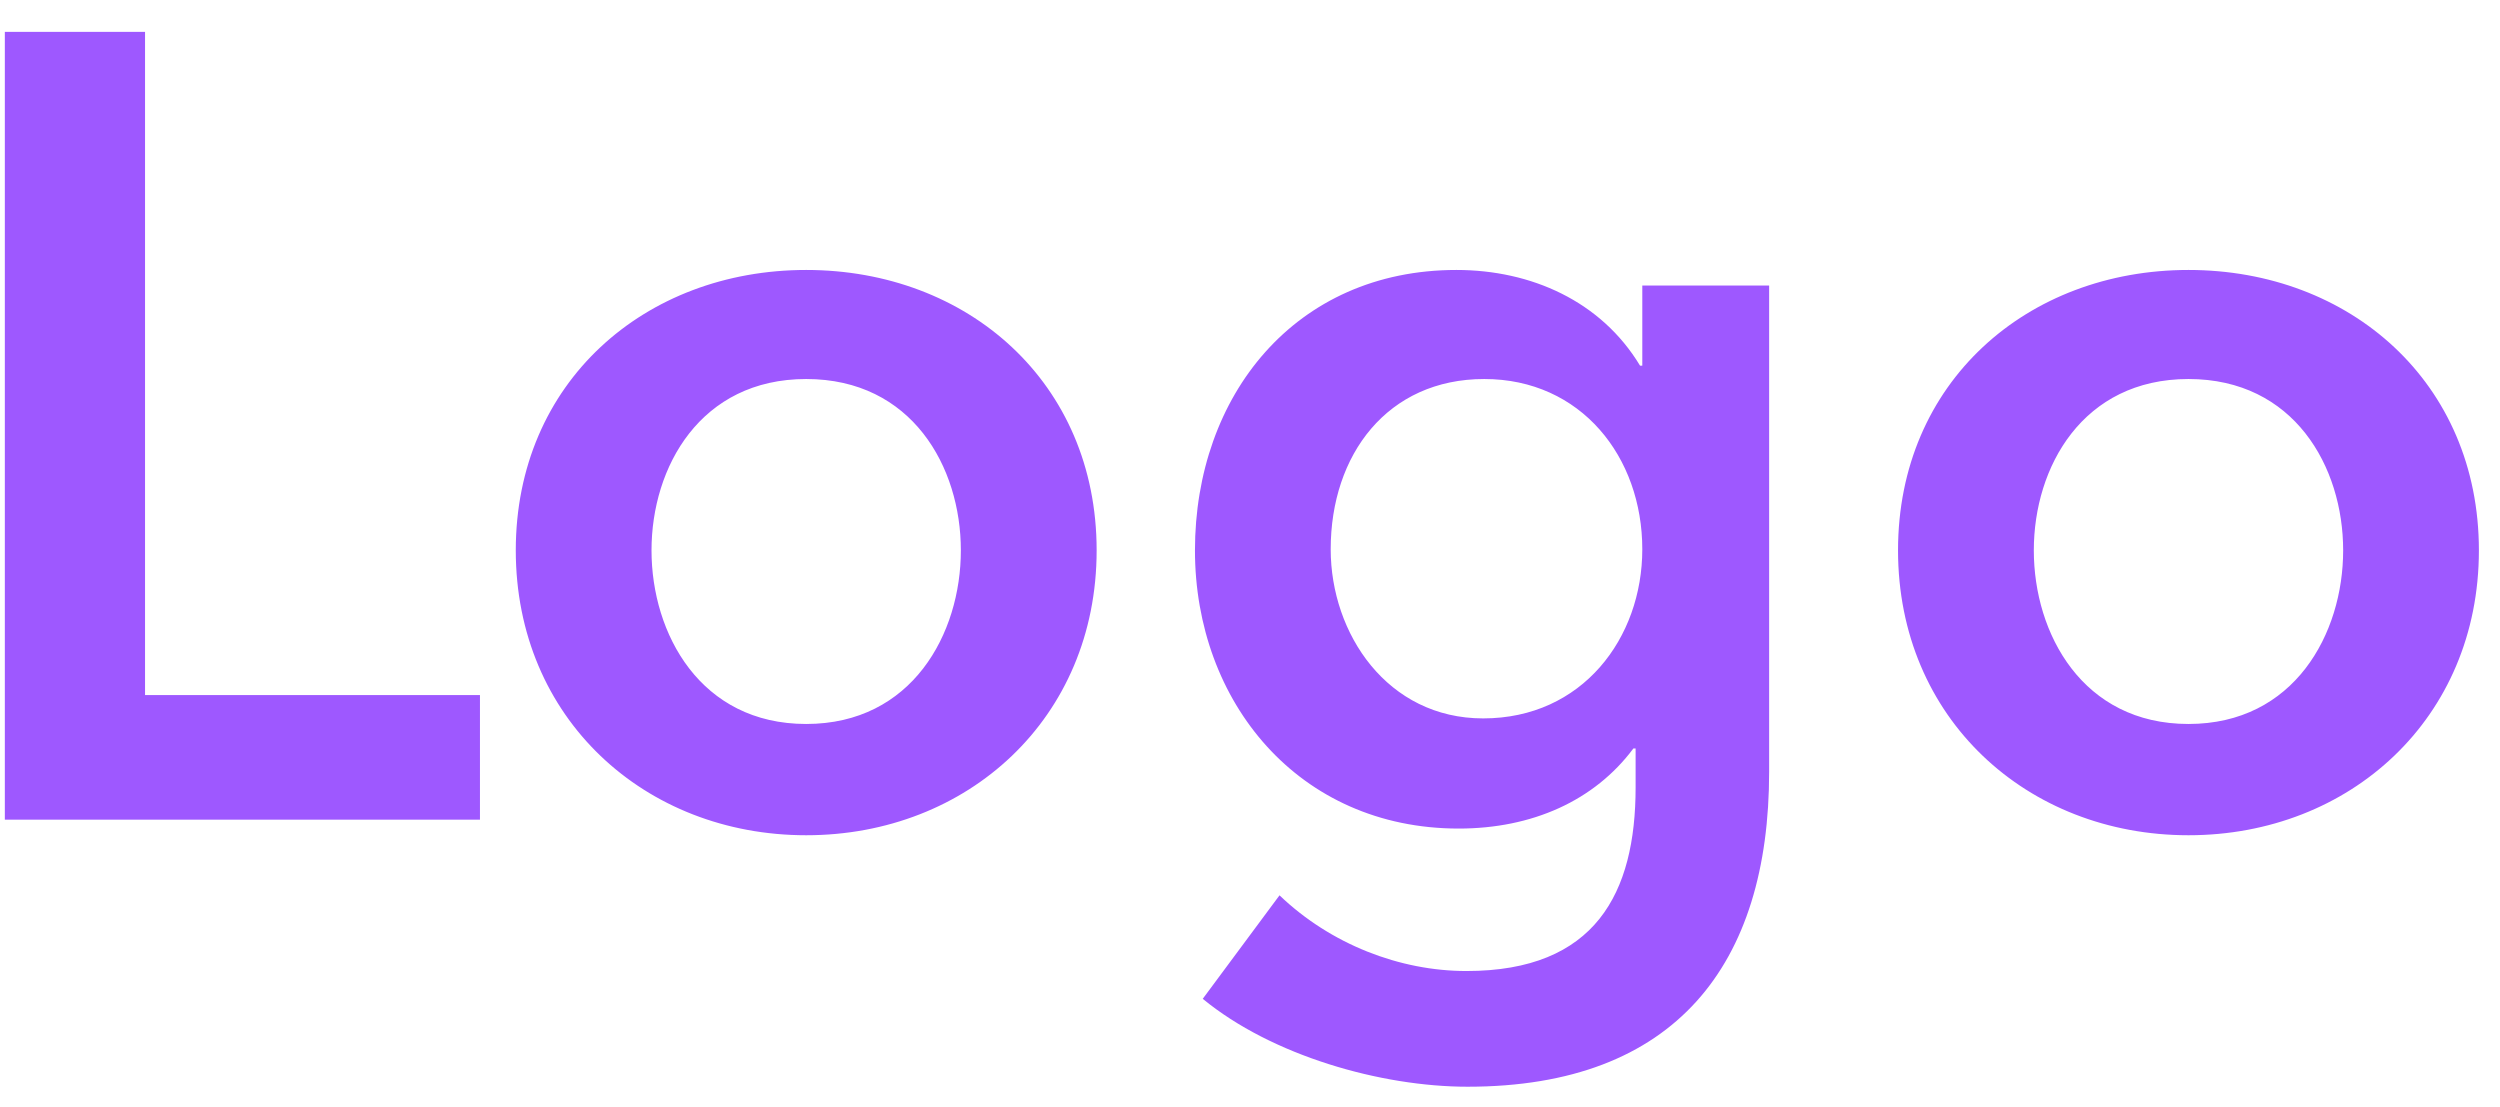 <svg width="61" height="27" viewBox="0 0 61 27" fill="none" xmlns="http://www.w3.org/2000/svg">
<path d="M0.118 20H11.711V16.959H3.539V0.777H0.118V20ZM12.585 13.429C12.585 17.529 15.734 20.38 19.671 20.38C23.608 20.38 26.758 17.529 26.758 13.429C26.758 9.329 23.608 6.587 19.671 6.587C15.734 6.587 12.585 9.329 12.585 13.429ZM15.897 13.429C15.897 11.393 17.092 9.248 19.671 9.248C22.251 9.248 23.445 11.393 23.445 13.429C23.445 15.466 22.251 17.665 19.671 17.665C17.092 17.665 15.897 15.466 15.897 13.429ZM40.072 6.967V8.922H40.017C39.067 7.347 37.356 6.587 35.537 6.587C31.6 6.587 29.157 9.655 29.157 13.429C29.157 17.122 31.682 20.217 35.592 20.217C37.384 20.217 38.904 19.538 39.855 18.262H39.909V19.213C39.909 21.792 38.931 23.693 35.782 23.693C34.153 23.693 32.469 23.041 31.22 21.846L29.347 24.371C31.03 25.756 33.691 26.516 35.809 26.516C40.886 26.516 43.167 23.53 43.167 18.832V6.967H40.072ZM36.216 9.248C38.578 9.248 40.072 11.149 40.072 13.402C40.072 15.574 38.605 17.529 36.189 17.529C33.854 17.529 32.469 15.466 32.469 13.402C32.469 11.094 33.854 9.248 36.216 9.248ZM46.312 13.429C46.312 17.529 49.462 20.38 53.399 20.38C57.336 20.38 60.485 17.529 60.485 13.429C60.485 9.329 57.336 6.587 53.399 6.587C49.462 6.587 46.312 9.329 46.312 13.429ZM49.625 13.429C49.625 11.393 50.819 9.248 53.399 9.248C55.978 9.248 57.173 11.393 57.173 13.429C57.173 15.466 55.978 17.665 53.399 17.665C50.819 17.665 49.625 15.466 49.625 13.429Z" fill="#9E58FF"/>
</svg>
